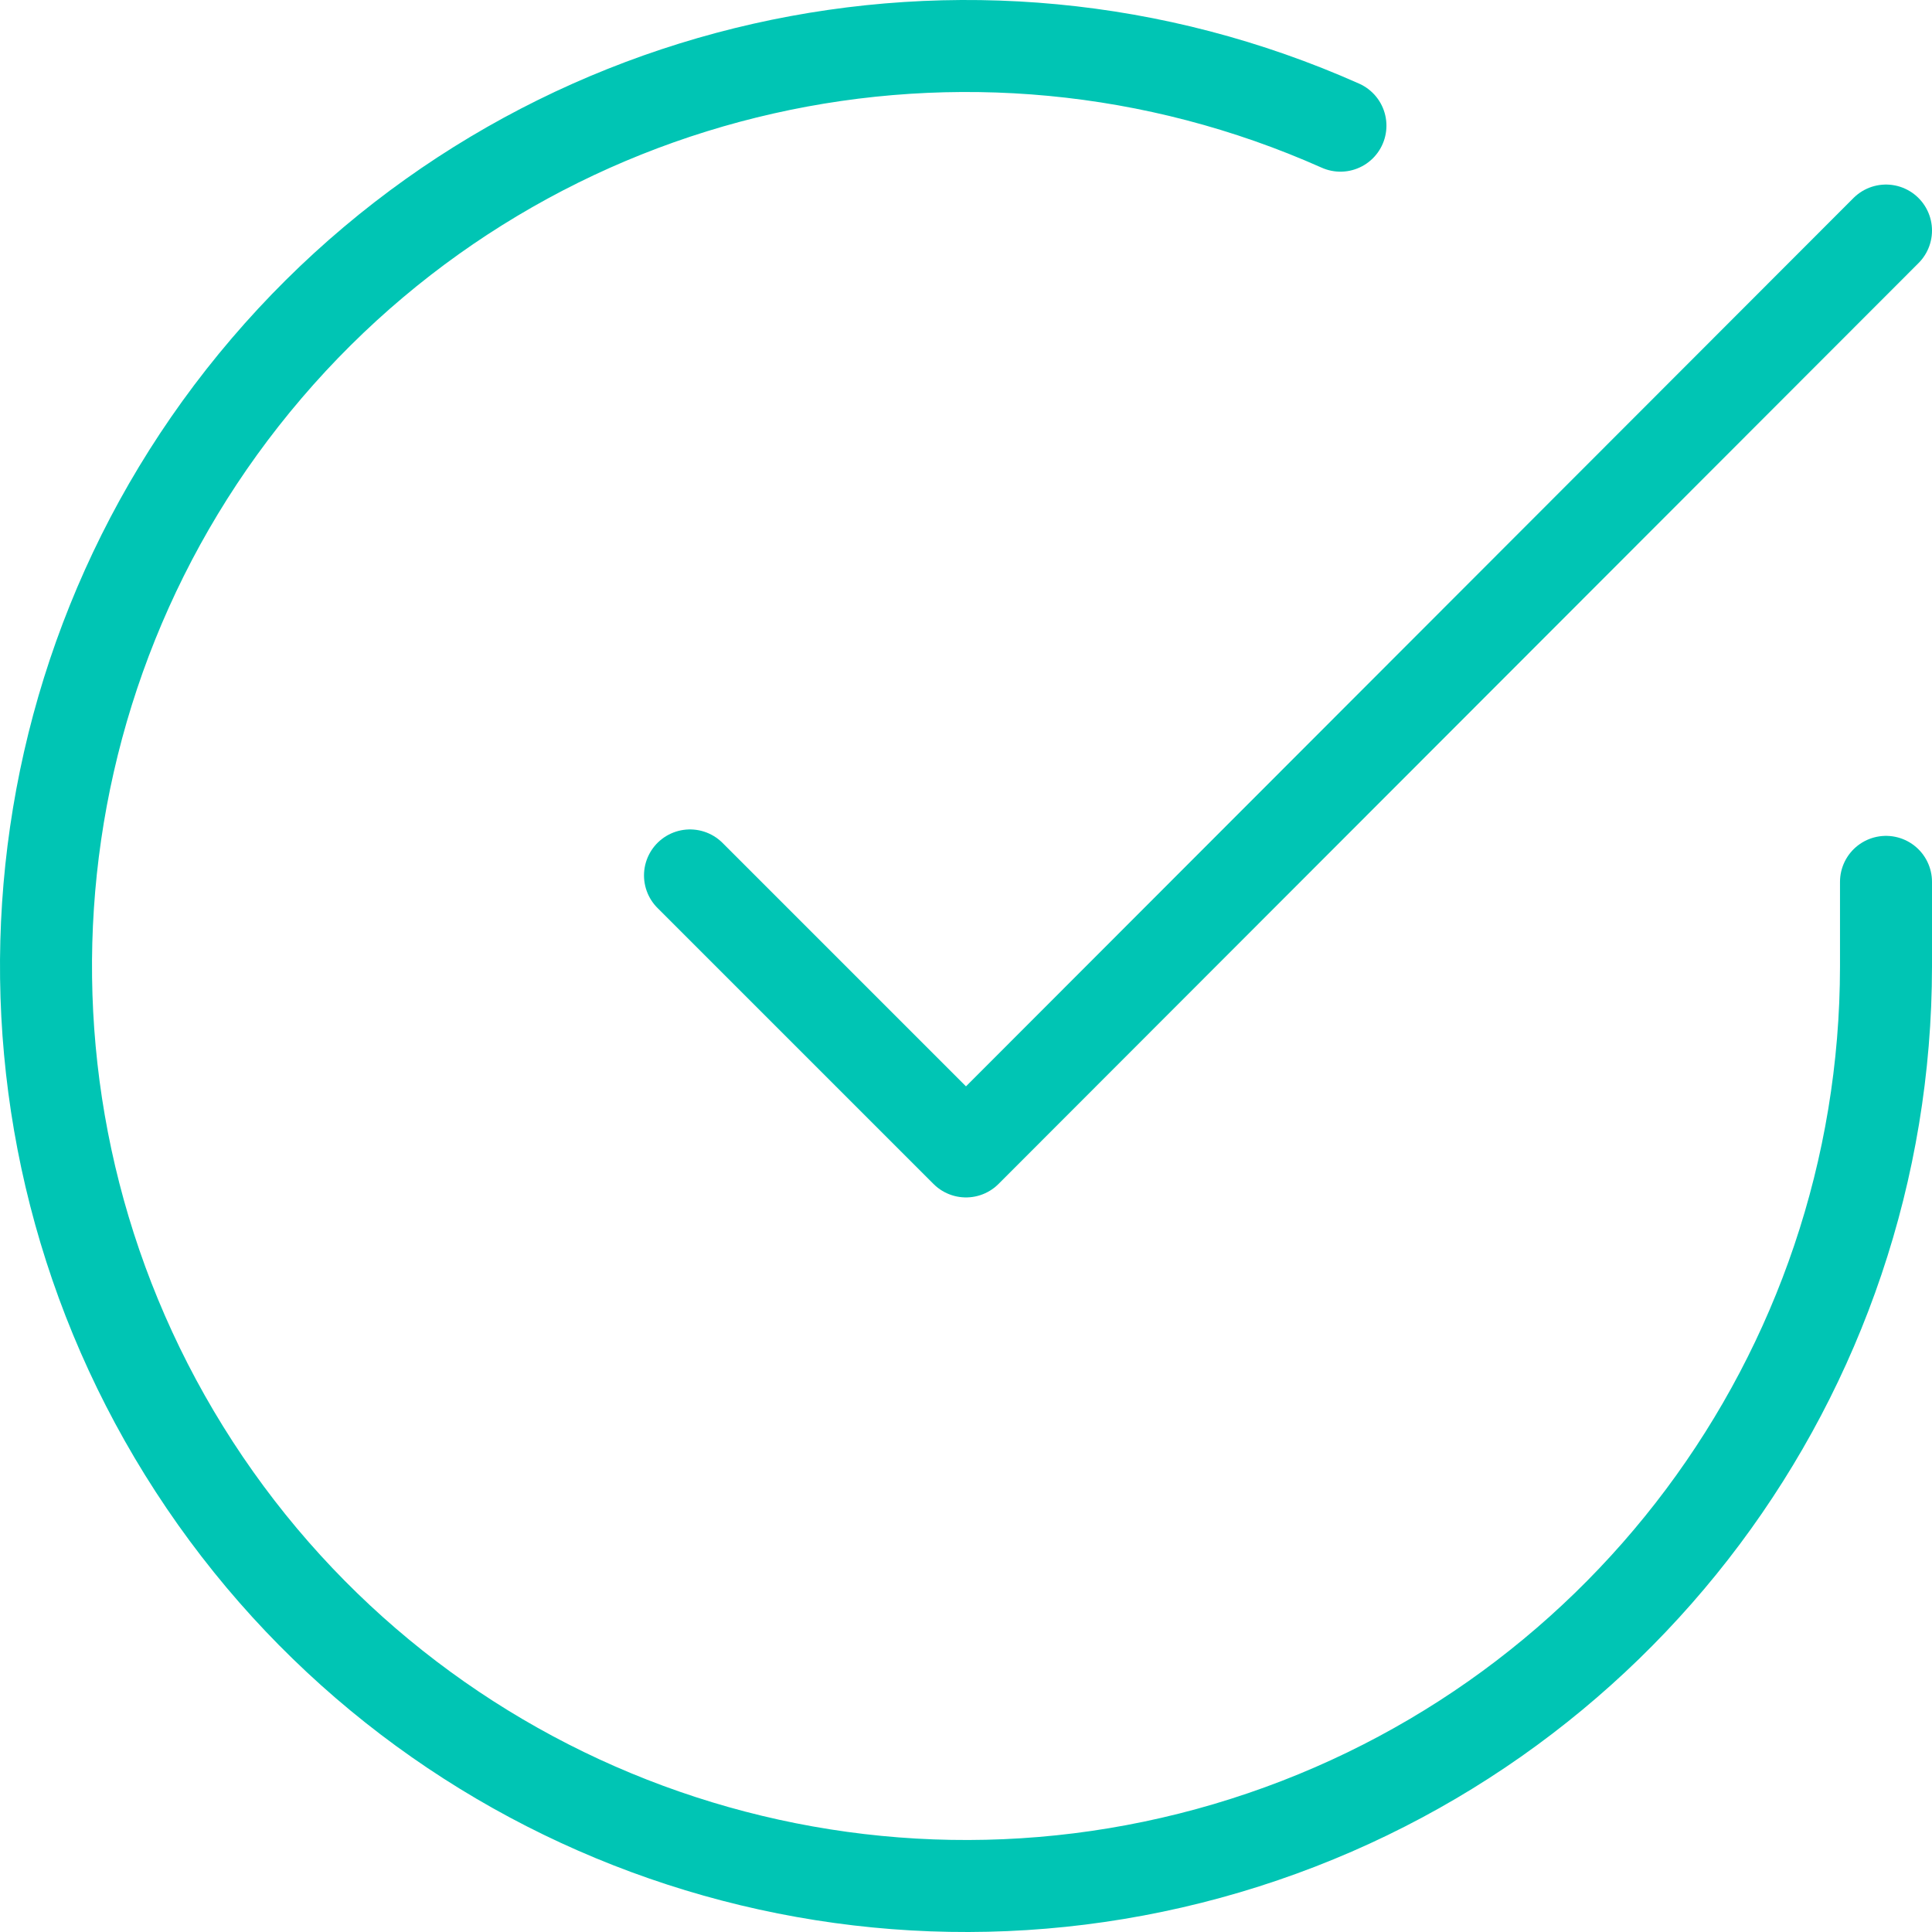 <svg id="icon-check" width="42px" height="42px" viewbox="0 0 42 42" version="1.1" xmlns="http://www.w3.org/2000/svg" xmlns:xlink="http://www.w3.org/1999/xlink">
                <g stroke="none" stroke-width="1" fill="none" fill-rule="evenodd" stroke-linecap="round" stroke-linejoin="round">
                    <g transform="translate(-629, -340)" stroke="#00C5B4" stroke-width="2">
                        <g transform="translate(630, 341)">
                            <path id="Path" d="M40,18.171 L40,20.011 C39.995,28.868 34.165,36.666 25.671,39.178 C17.177,41.689 8.043,38.315 3.222,30.885 C-1.599,23.455 -0.958,13.739 4.797,7.006 C10.551,0.273 20.049,-1.872 28.14,1.732"></path>
                            <polyline id="Path" points="40 4.012 20 24.031 14 18.031"></polyline>
                        </g>
                    </g>
                </g>
            </svg>